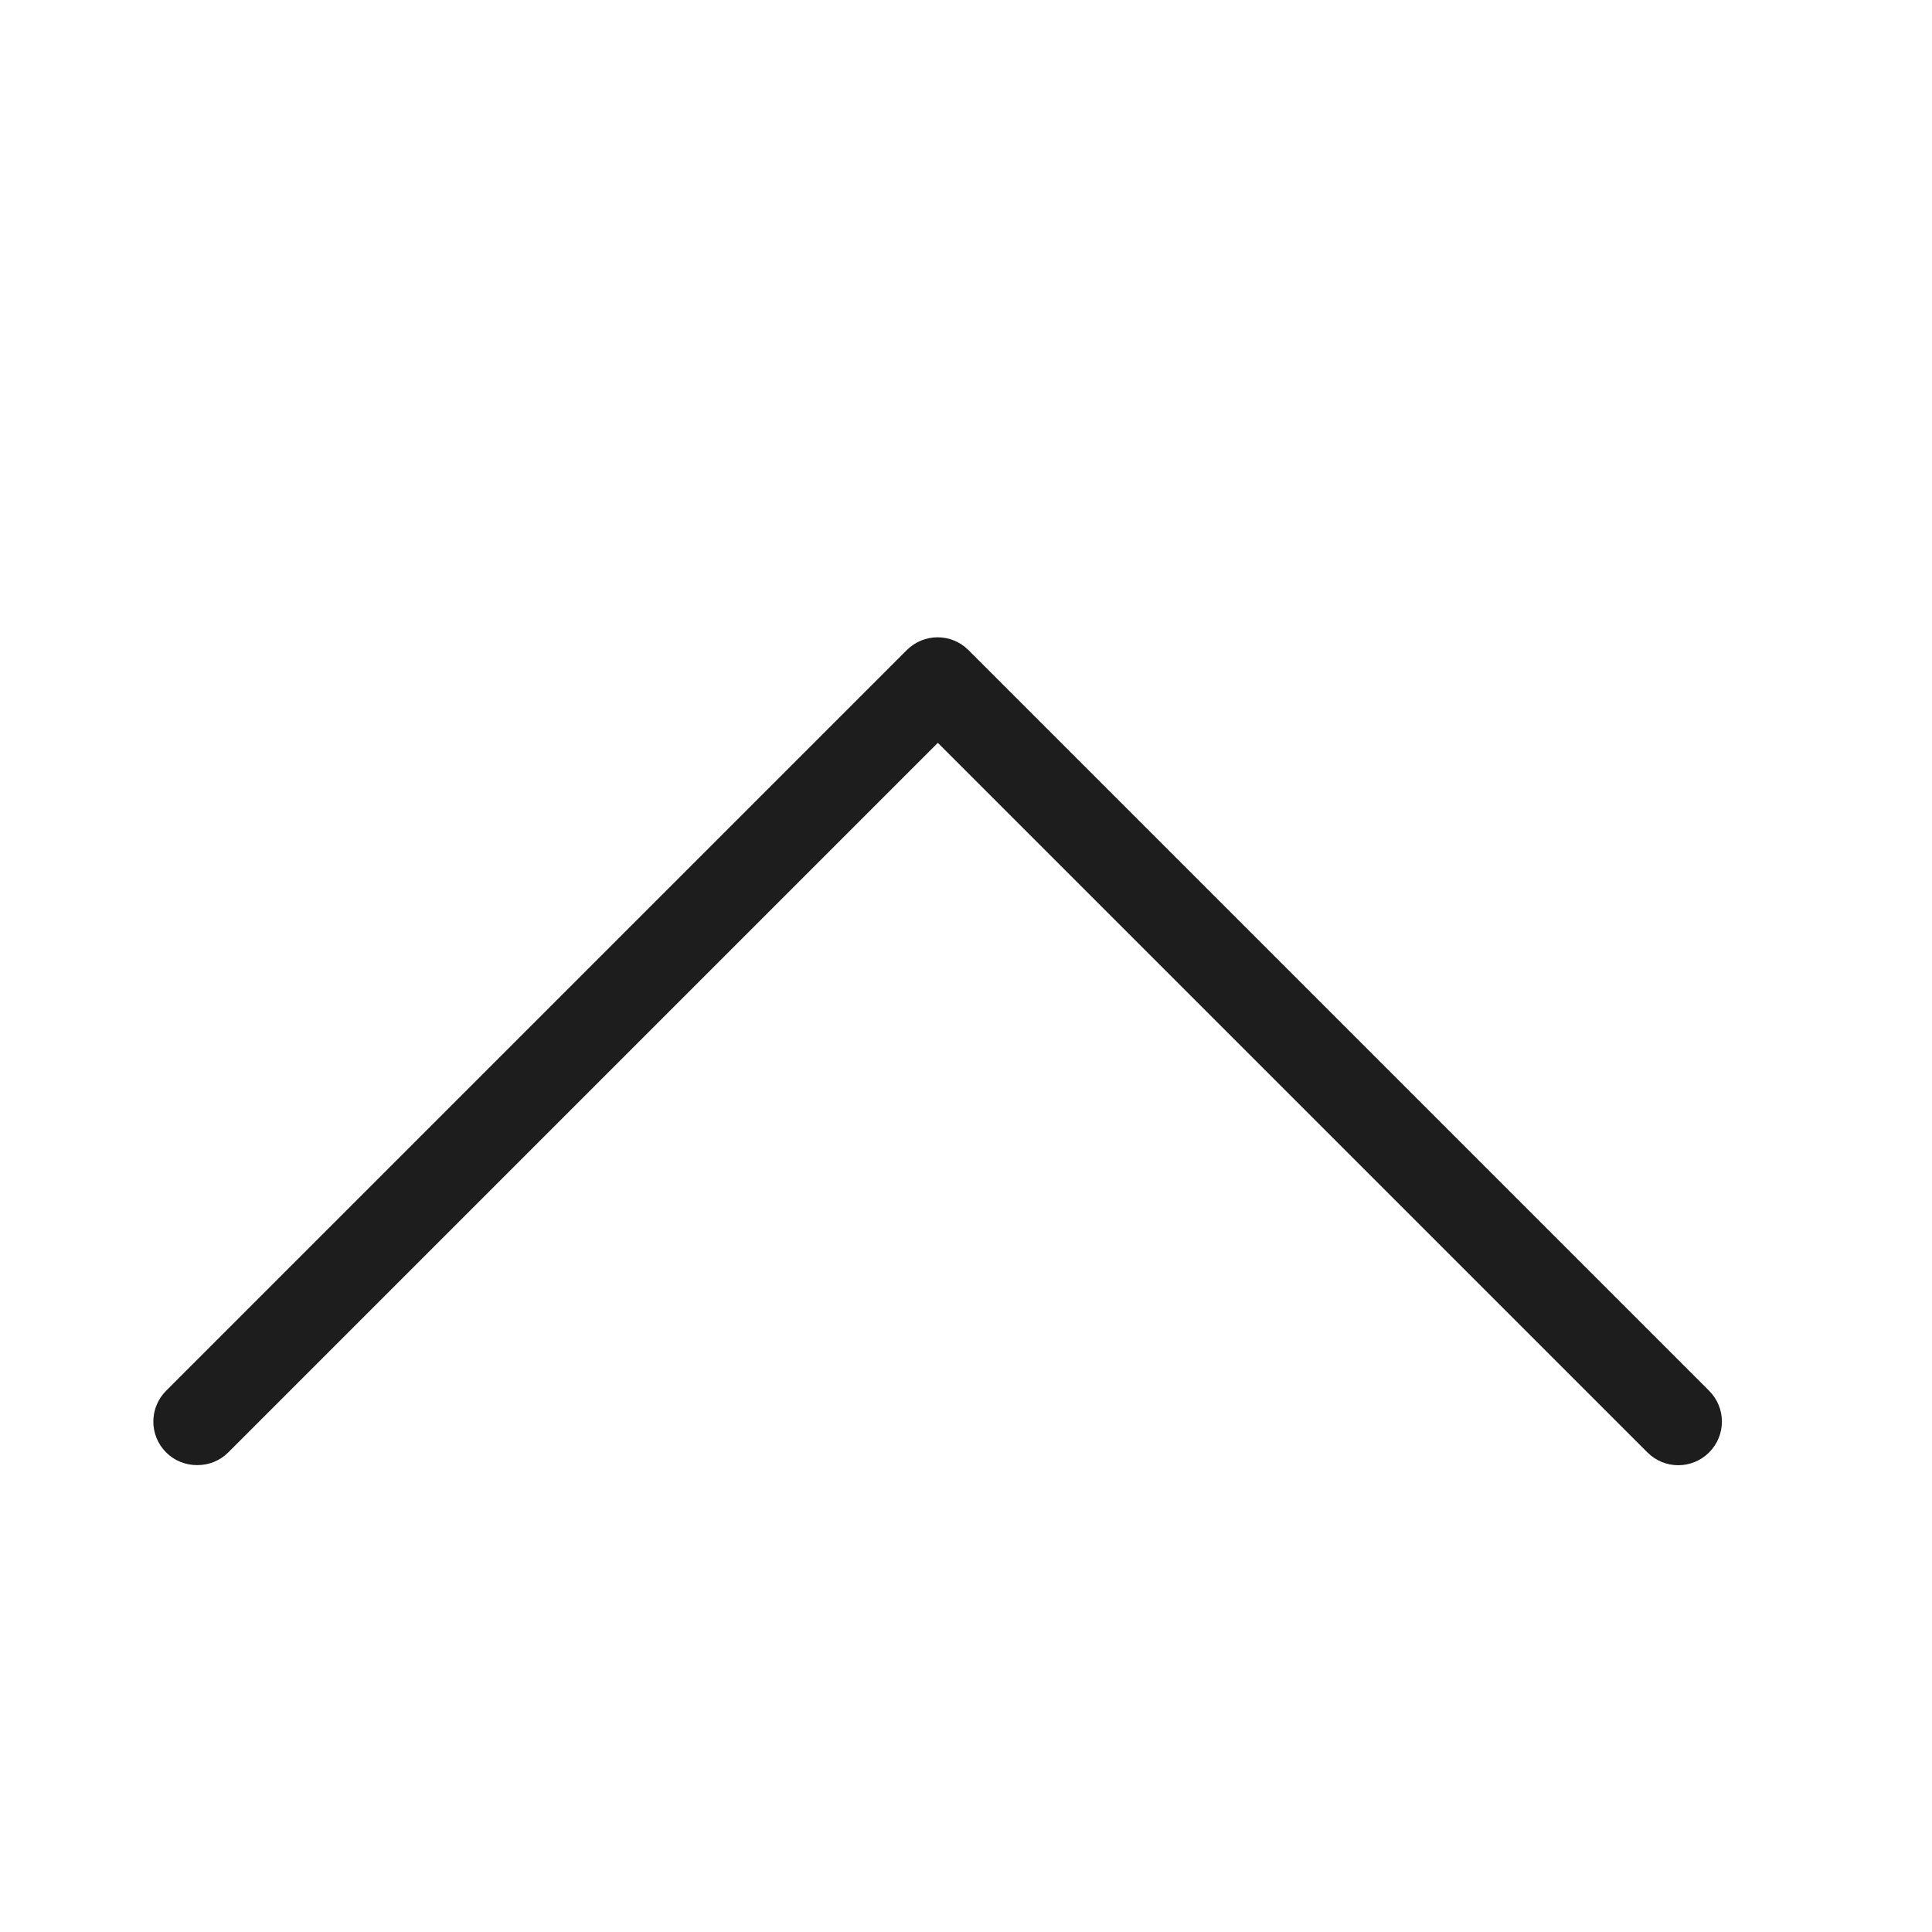 <?xml version="1.0" encoding="iso-8859-1"?>
<!DOCTYPE svg PUBLIC "-//W3C//DTD SVG 1.1//EN" "http://www.w3.org/Graphics/SVG/1.1/DTD/svg11.dtd">
<svg version="1.1" xmlns="http://www.w3.org/2000/svg" xmlns:xlink="http://www.w3.org/1999/xlink" x="0px"
	y="0px" width="511.626px" height="511.627px" viewBox="0 0 1100 1100"
	style="enable-background:new 0 0 1100 1100;" xml:space="preserve">
	<g>
		

<path transform="rotate(180 500 500) scale(0.9)" d="M1006.014 231.299l-468.549 468.548c-10.794 10.794-28.229 10.794-39.023 0l-468.549-468.548c-10.794-10.794-10.794-28.229 0-39.023s28.228-10.794 39.022 0l448.9 448.898 448.899-448.898c5.258-5.258 12.177-8.026 19.65-8.026s14.391 2.768 19.65 8.026c10.794 10.794 10.794 28.229 0 39.023z" fill="#1D1D1D" />

    </g>
</svg>